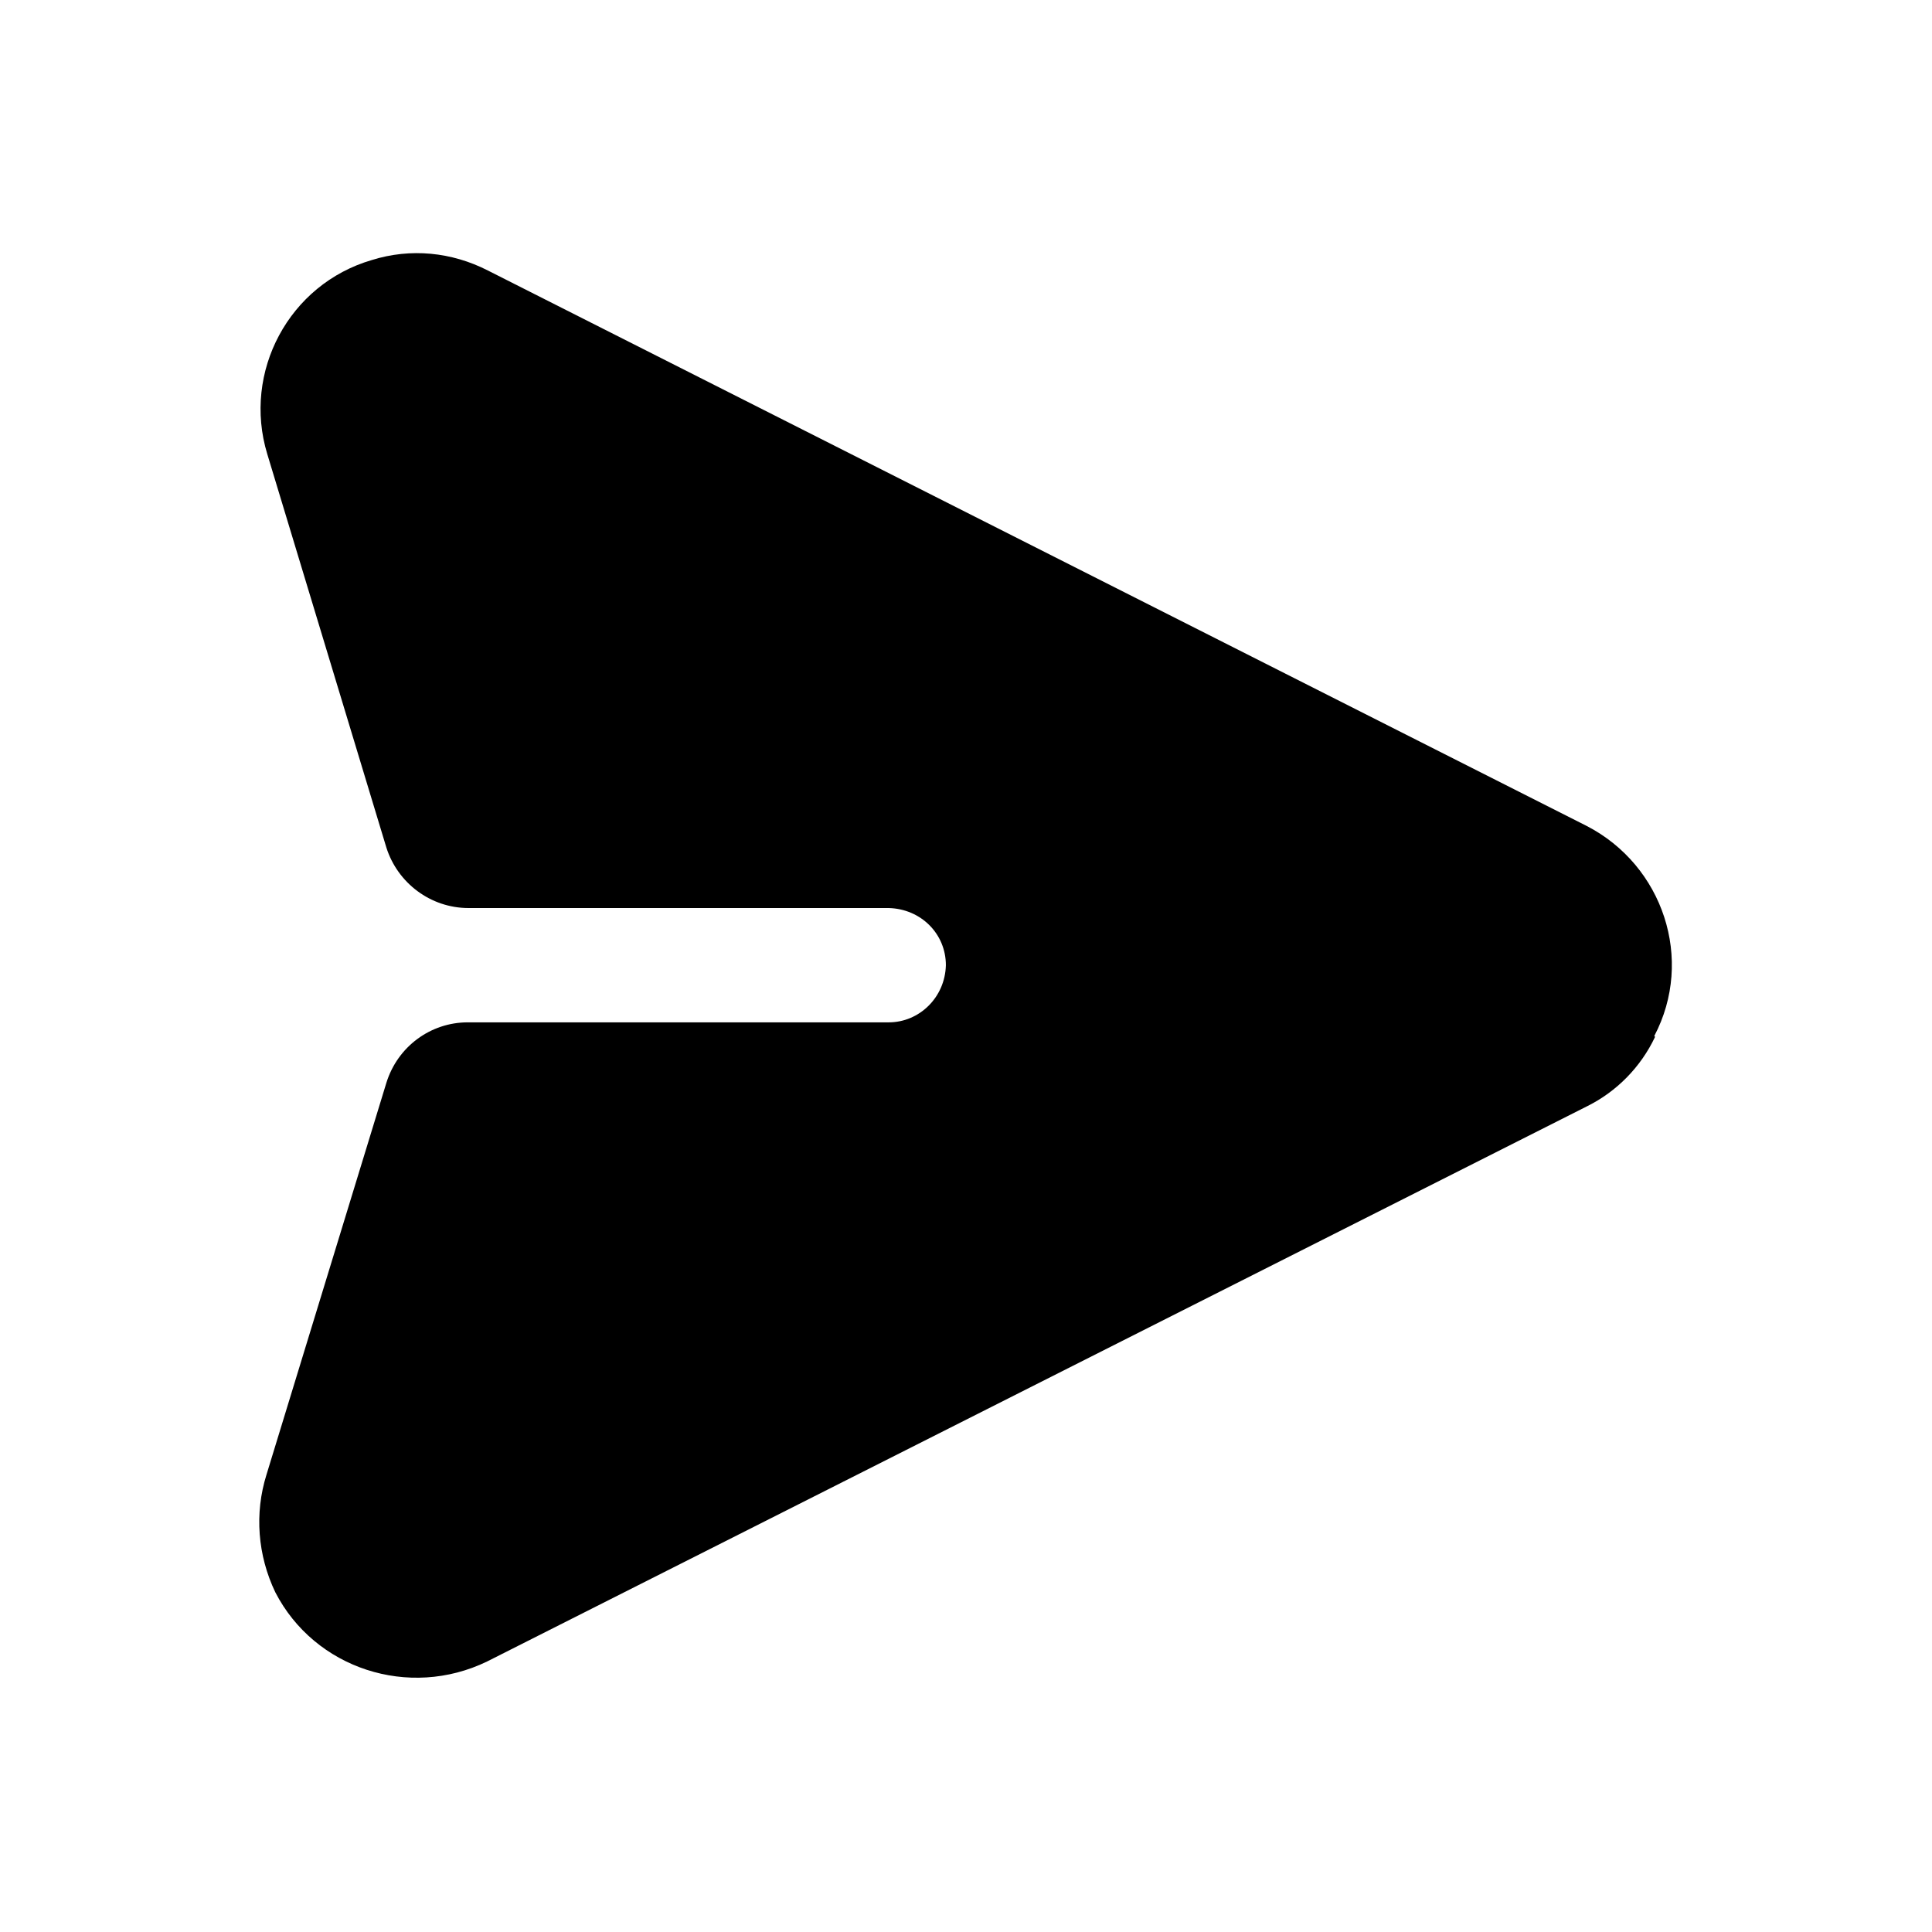 <?xml version="1.0" encoding="UTF-8"?>
<svg id="_图层_1" data-name="图层 1" xmlns="http://www.w3.org/2000/svg" viewBox="0 0 24 24">
  <path d="M20.56,12.88c-.18,.38-.48,.68-.84,.86l-13.67,6.9c-.97,.47-2.14,.09-2.63-.86-.22-.46-.26-.98-.11-1.46l1.49-4.87c.14-.45,.55-.75,1.01-.75h5.23c.38,0,.7-.31,.71-.71,0-.39-.31-.7-.71-.71H5.82c-.47,0-.88-.31-1.02-.75l-1.48-4.89c-.31-1.02,.27-2.11,1.3-2.41,.48-.15,.99-.1,1.44,.13l13.65,6.9c.95,.49,1.34,1.66,.84,2.61Z"/>
</svg>